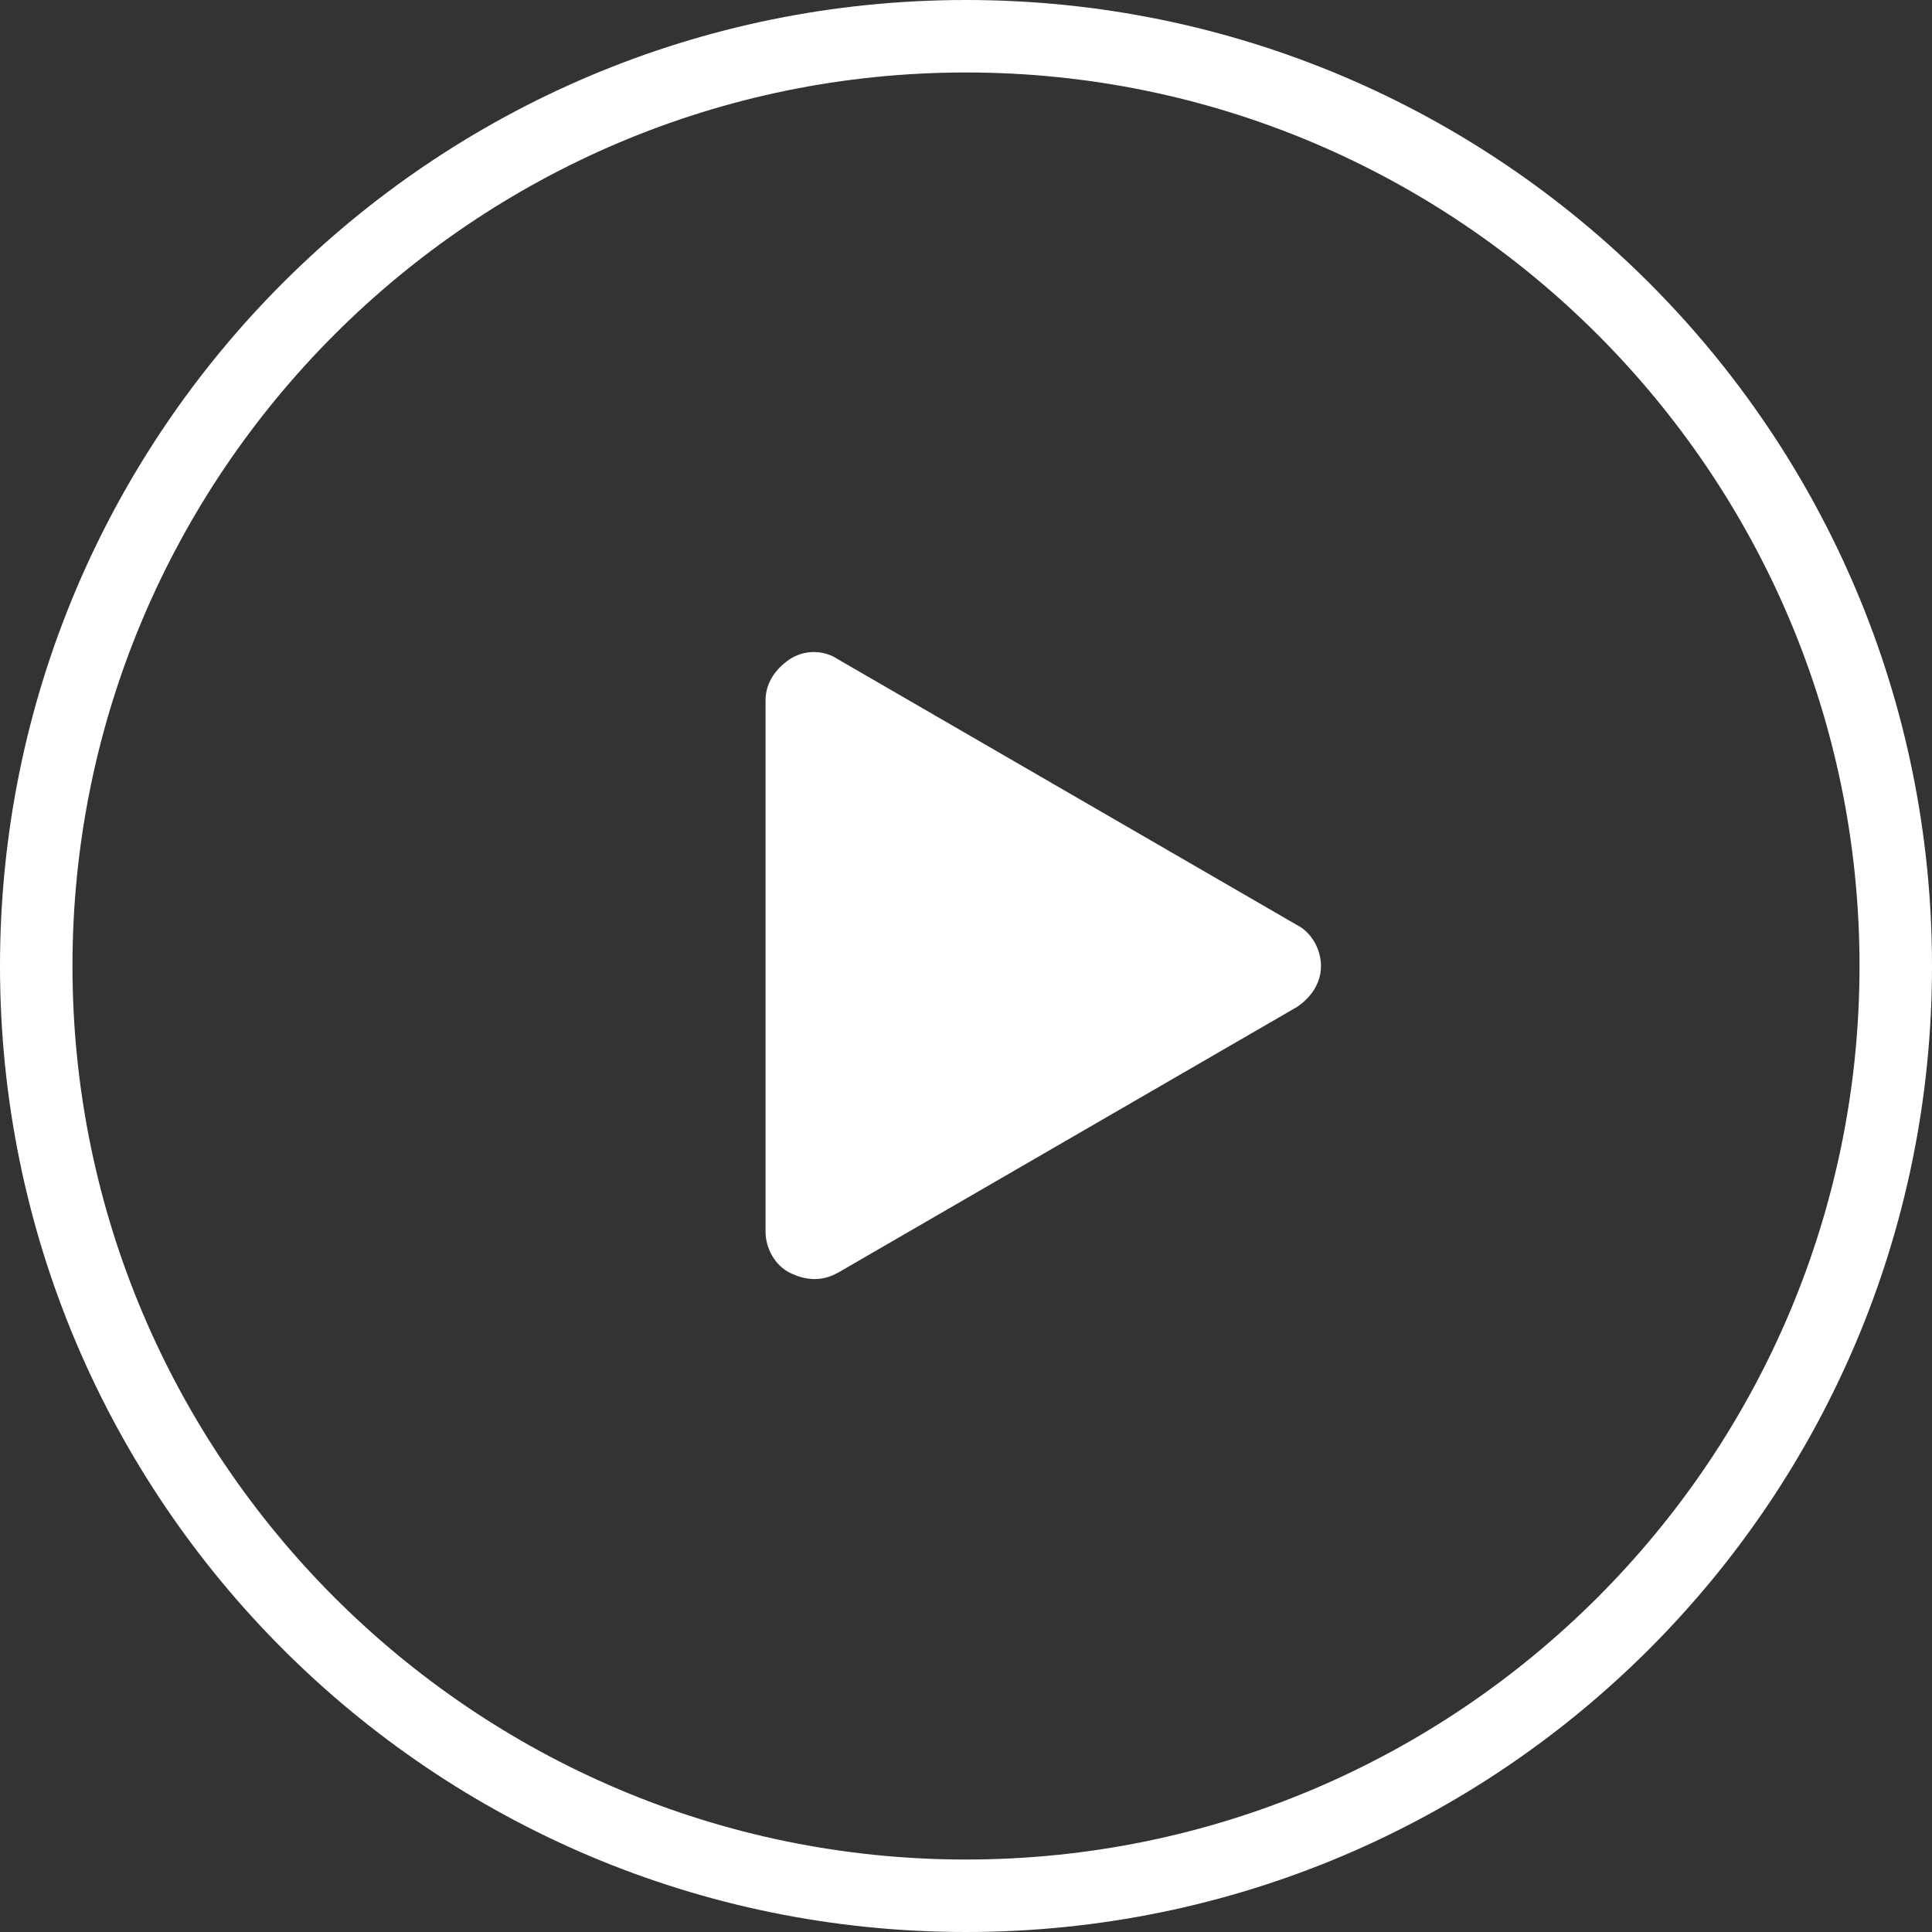 <svg fill="none" height="41" viewBox="0 0 41 41" width="41" xmlns="http://www.w3.org/2000/svg"><rect x="0" y="0" width="41" height="41" fill="#333333" stroke="none"/><g fill="#fff"><path d="m20.5 1.538c10.455 0 18.962 8.508 18.962 18.962s-8.508 18.962-18.962 18.962-18.962-8.508-18.962-18.962 8.508-18.962 18.962-18.962zm0-1.538c-11.326 0-20.5 9.174-20.5 20.5 0 11.326 9.174 20.5 20.5 20.5 11.326 0 20.5-9.174 20.5-20.5 0-11.326-9.174-20.5-20.5-20.5z"/><path d="m17.783 27.009 9.738-5.638c.307-.205.512-.512.512-.871 0-.359-.205-.718-.512-.871l-9.738-5.638c-.307-.205-.718-.205-1.025 0s-.512.512-.512.871v11.275c0 .359.205.718.512.871.307.154.666.205 1.025 0z"/></g></svg>
